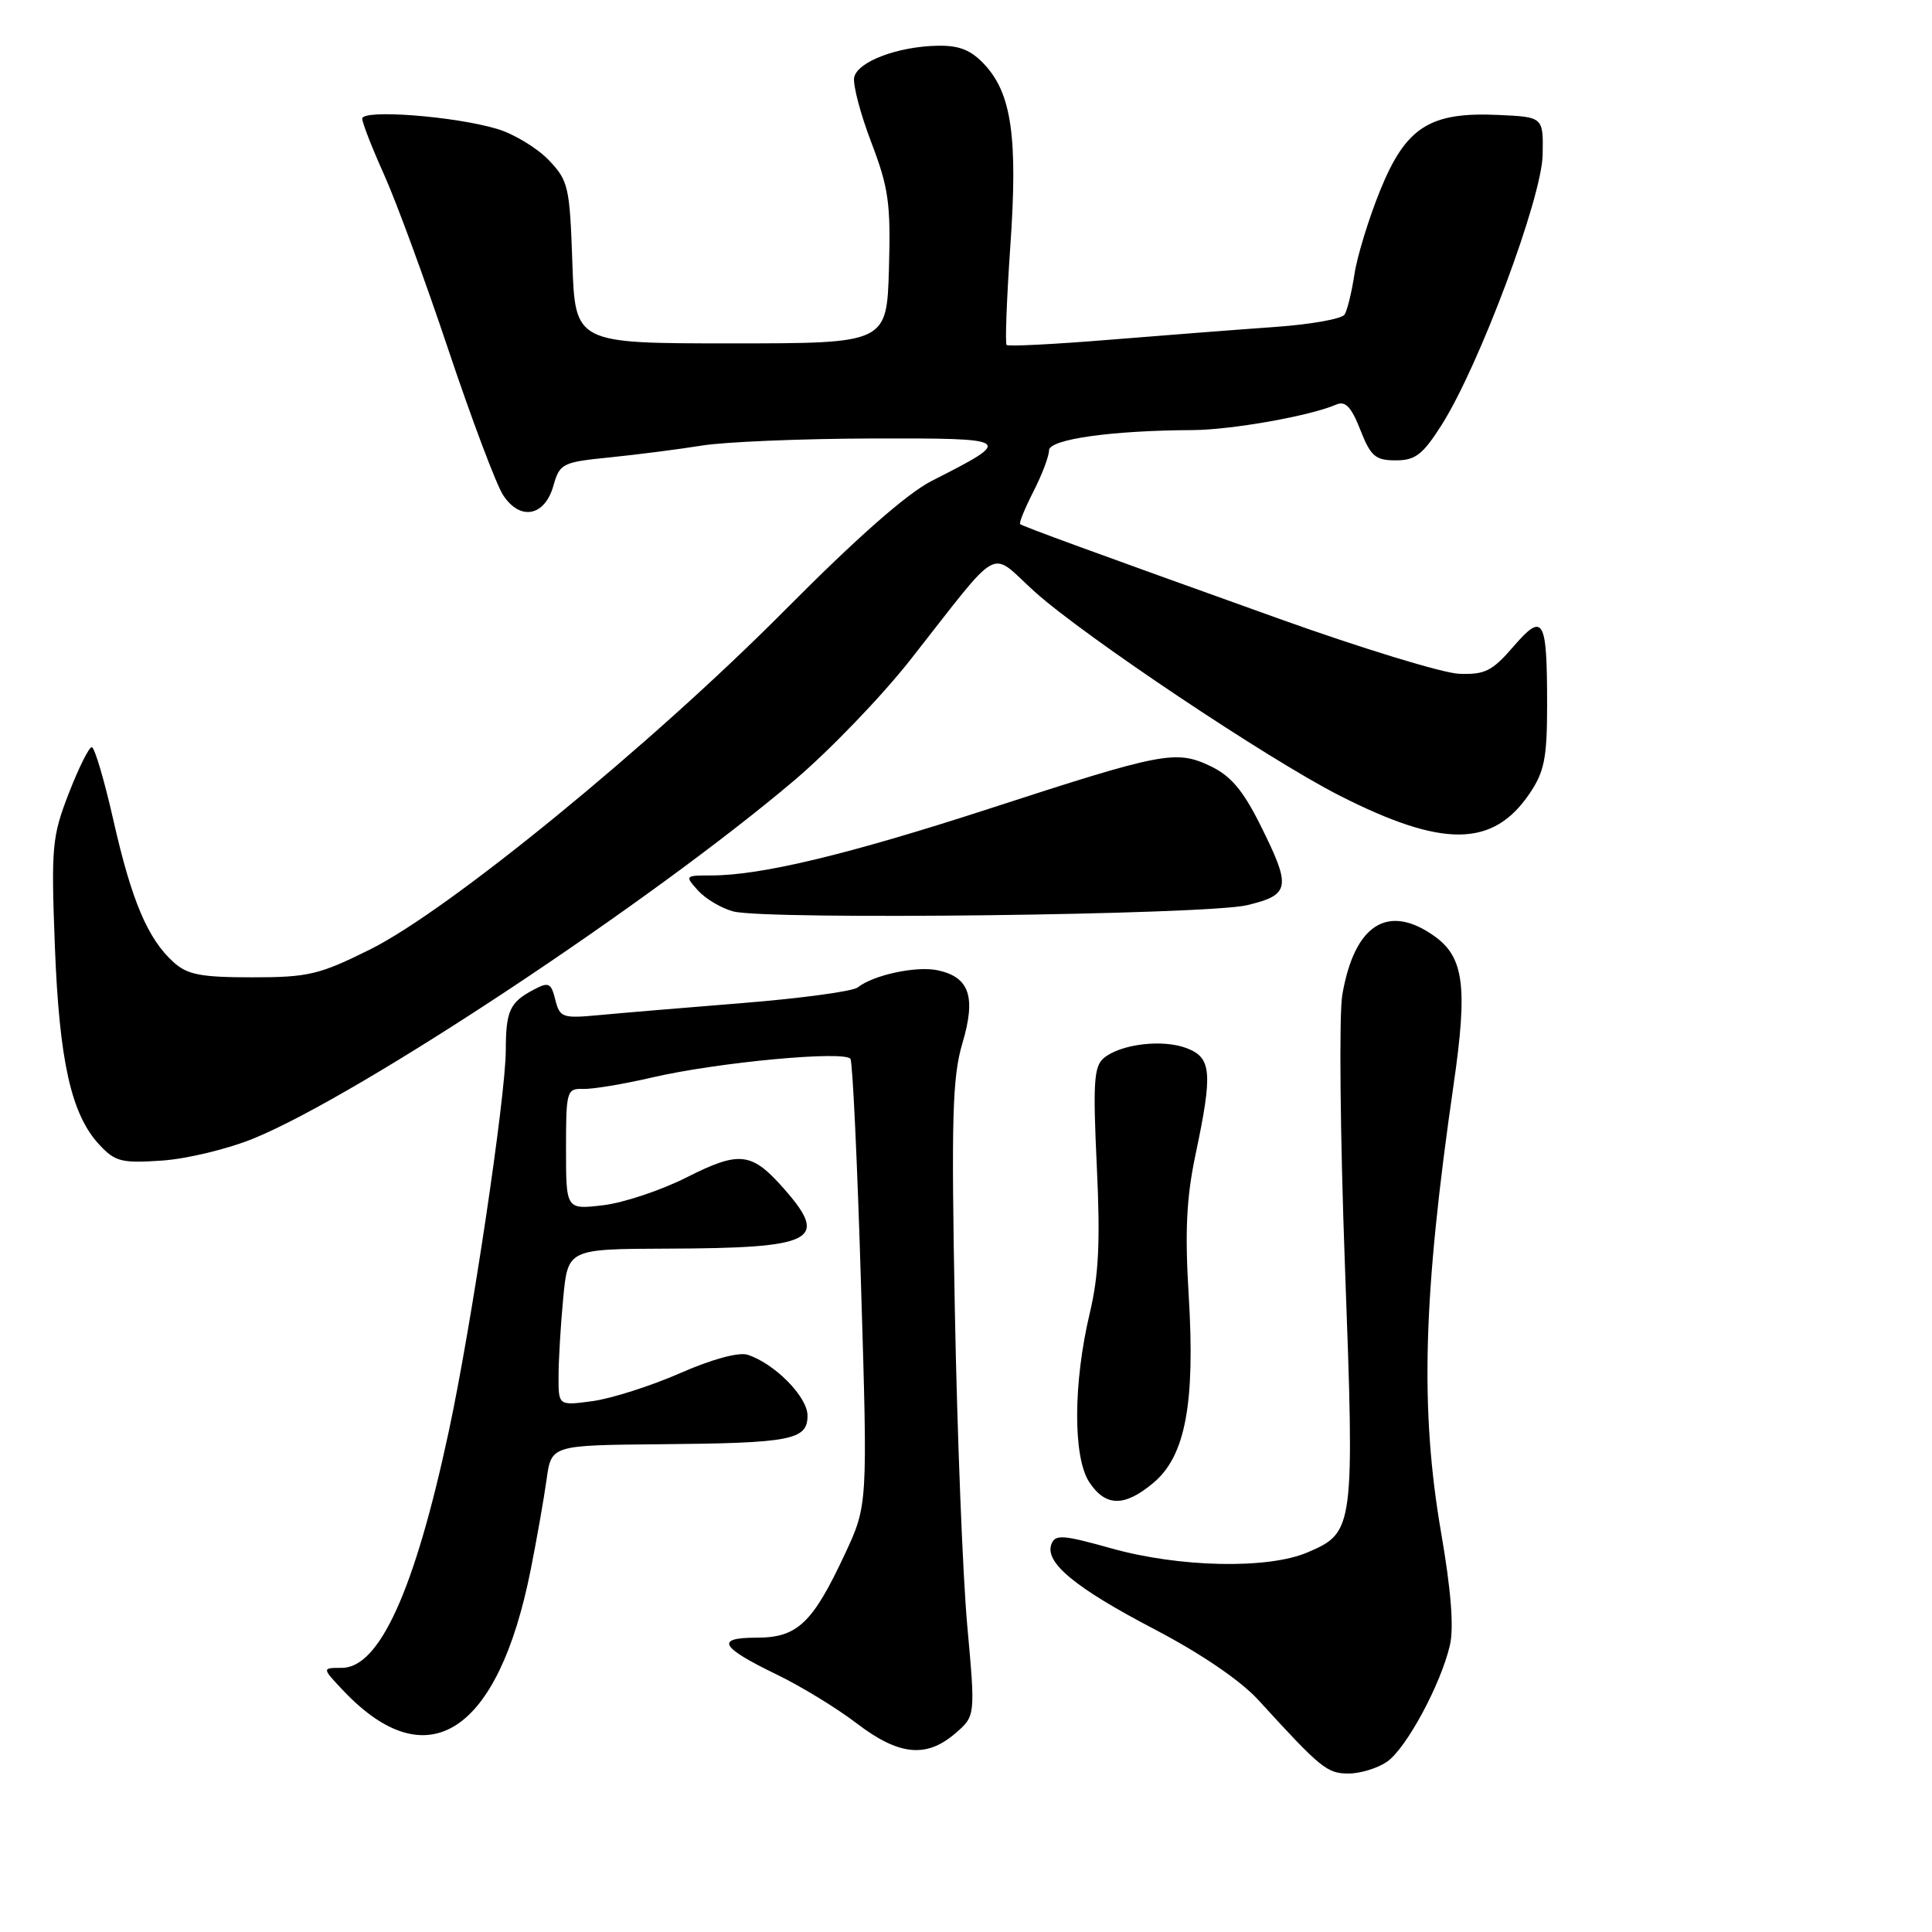 <?xml version="1.0" encoding="UTF-8" standalone="no"?>
<!DOCTYPE svg PUBLIC "-//W3C//DTD SVG 1.1//EN" "http://www.w3.org/Graphics/SVG/1.1/DTD/svg11.dtd" >
<svg xmlns="http://www.w3.org/2000/svg" xmlns:xlink="http://www.w3.org/1999/xlink" version="1.1" viewBox="0 0 256 256">
 <g >
 <path fill="currentColor"
d=" M 183.80 233.43 C 186.36 231.64 190.92 223.18 192.12 218.00 C 192.66 215.66 192.28 210.74 190.96 203.12 C 188.14 186.73 188.55 171.73 192.62 143.65 C 194.49 130.73 193.98 126.83 190.06 124.04 C 183.90 119.66 179.46 122.49 177.86 131.84 C 177.42 134.40 177.58 150.54 178.21 167.71 C 179.50 202.62 179.44 203.06 173.25 205.70 C 168.00 207.95 156.24 207.70 147.20 205.15 C 140.84 203.37 139.82 203.29 139.32 204.60 C 138.39 207.03 142.44 210.38 153.00 215.90 C 159.12 219.10 164.36 222.67 166.71 225.23 C 175.06 234.37 175.84 235.00 178.70 235.00 C 180.27 235.00 182.56 234.29 183.80 233.43 Z  M 126.57 229.69 C 129.25 227.39 129.25 227.39 128.17 215.44 C 127.57 208.87 126.83 190.00 126.52 173.50 C 126.04 148.08 126.20 142.70 127.52 138.25 C 129.35 132.09 128.47 129.48 124.26 128.57 C 121.43 127.96 115.72 129.19 113.65 130.84 C 113.02 131.35 106.20 132.28 98.50 132.90 C 90.80 133.52 82.19 134.24 79.36 134.51 C 74.52 134.96 74.18 134.84 73.58 132.47 C 73.02 130.23 72.71 130.08 70.73 131.13 C 67.55 132.80 67.03 133.92 67.02 139.18 C 66.99 145.41 62.46 175.71 59.46 189.69 C 54.96 210.68 50.29 221.00 45.30 221.00 C 42.63 221.00 42.63 221.00 45.56 224.09 C 56.65 235.75 66.01 229.67 70.32 208.00 C 71.14 203.88 72.09 198.47 72.43 196.00 C 73.06 191.50 73.06 191.50 87.47 191.37 C 104.87 191.22 107.00 190.81 107.00 187.57 C 107.00 185.08 102.62 180.65 99.05 179.51 C 97.87 179.14 94.30 180.11 90.10 181.96 C 86.26 183.64 81.06 185.30 78.56 185.65 C 74.00 186.27 74.00 186.27 74.01 182.39 C 74.01 180.25 74.29 175.57 74.63 172.00 C 75.25 165.50 75.25 165.50 88.38 165.45 C 107.91 165.39 109.90 164.38 103.94 157.58 C 99.60 152.64 98.03 152.45 90.98 156.01 C 87.60 157.72 82.62 159.38 79.92 159.70 C 75.00 160.28 75.00 160.28 75.00 152.25 C 75.00 144.56 75.10 144.22 77.25 144.29 C 78.49 144.34 82.65 143.65 86.50 142.75 C 95.16 140.75 111.99 139.18 112.69 140.31 C 112.98 140.77 113.61 154.26 114.09 170.30 C 114.98 199.45 114.98 199.45 111.93 205.97 C 107.66 215.10 105.65 217.00 100.27 217.00 C 94.72 217.00 95.40 218.24 102.95 221.90 C 106.12 223.43 110.87 226.33 113.50 228.34 C 119.09 232.62 122.74 232.99 126.57 229.69 Z  M 152.86 196.46 C 157.07 192.92 158.38 185.95 157.51 171.65 C 156.99 163.17 157.21 158.70 158.41 153.00 C 160.71 142.12 160.55 140.16 157.25 138.89 C 154.06 137.67 148.52 138.33 146.27 140.19 C 144.95 141.29 144.81 143.43 145.33 154.49 C 145.81 164.50 145.59 169.00 144.40 174.00 C 142.20 183.25 142.17 193.08 144.32 196.37 C 146.49 199.68 149.01 199.70 152.86 196.46 Z  M 33.66 150.83 C 47.70 145.07 86.28 119.50 105.30 103.36 C 109.93 99.43 116.82 92.27 120.61 87.45 C 132.97 71.75 130.94 72.86 137.12 78.42 C 143.72 84.35 167.98 100.57 177.48 105.41 C 191.21 112.39 197.86 112.31 202.71 105.10 C 204.64 102.24 205.00 100.39 205.00 93.43 C 205.00 81.89 204.52 81.06 200.52 85.69 C 197.72 88.93 196.75 89.41 193.33 89.28 C 191.16 89.19 180.41 85.90 169.44 81.97 C 144.46 73.02 135.59 69.77 135.18 69.45 C 135.00 69.31 135.79 67.37 136.93 65.14 C 138.07 62.91 139.00 60.45 139.00 59.68 C 139.00 58.21 147.21 57.04 158.00 56.99 C 163.20 56.96 173.62 55.11 177.08 53.60 C 178.27 53.09 179.06 53.92 180.25 56.96 C 181.63 60.47 182.25 61.00 184.94 61.00 C 187.55 61.00 188.52 60.25 191.04 56.28 C 196.00 48.45 204.31 26.23 204.41 20.50 C 204.50 15.50 204.50 15.50 198.50 15.23 C 189.44 14.82 186.28 16.84 182.87 25.25 C 181.36 28.97 179.83 33.96 179.47 36.34 C 179.11 38.72 178.52 41.13 178.16 41.69 C 177.80 42.25 173.68 42.99 169.00 43.32 C 164.32 43.65 154.49 44.41 147.13 45.01 C 139.78 45.61 133.59 45.93 133.38 45.71 C 133.17 45.50 133.39 39.63 133.87 32.66 C 134.88 18.27 134.05 12.43 130.48 8.58 C 128.70 6.65 127.14 6.01 124.30 6.06 C 118.96 6.14 113.59 8.18 113.18 10.27 C 113.00 11.25 114.02 15.13 115.46 18.89 C 117.75 24.90 118.04 26.96 117.79 35.62 C 117.50 45.50 117.50 45.50 96.85 45.50 C 76.21 45.50 76.21 45.50 75.84 34.80 C 75.49 24.70 75.32 23.94 72.69 21.19 C 71.15 19.60 68.09 17.74 65.87 17.08 C 60.22 15.39 48.00 14.46 48.00 15.72 C 48.00 16.27 49.30 19.60 50.88 23.11 C 52.47 26.63 56.31 37.07 59.40 46.31 C 62.50 55.56 65.77 64.25 66.67 65.61 C 68.91 69.04 72.17 68.43 73.32 64.39 C 74.17 61.40 74.49 61.24 80.86 60.60 C 84.51 60.23 89.97 59.53 93.00 59.04 C 96.03 58.55 106.15 58.13 115.50 58.10 C 134.32 58.06 134.44 58.14 123.50 63.70 C 120.20 65.37 113.57 71.21 103.98 80.87 C 86.34 98.65 59.48 120.62 49.05 125.80 C 42.29 129.16 40.85 129.50 33.41 129.50 C 26.62 129.50 24.84 129.16 23.00 127.50 C 19.58 124.41 17.45 119.38 15.04 108.75 C 13.83 103.39 12.53 99.00 12.16 99.00 C 11.79 99.00 10.42 101.76 9.11 105.13 C 6.89 110.86 6.77 112.20 7.27 125.38 C 7.86 140.67 9.44 147.70 13.19 151.71 C 15.26 153.93 16.13 154.15 21.50 153.78 C 24.80 153.55 30.27 152.23 33.66 150.83 Z  M 165.25 119.94 C 170.99 118.56 171.14 117.61 166.97 109.26 C 164.69 104.70 163.06 102.78 160.38 101.51 C 155.81 99.34 154.09 99.67 131.00 107.18 C 112.37 113.23 100.84 116.00 94.26 116.00 C 90.74 116.00 90.72 116.03 92.51 118.02 C 93.52 119.12 95.61 120.36 97.17 120.77 C 101.67 121.93 159.85 121.23 165.25 119.94 Z "/>
</g>
</svg>